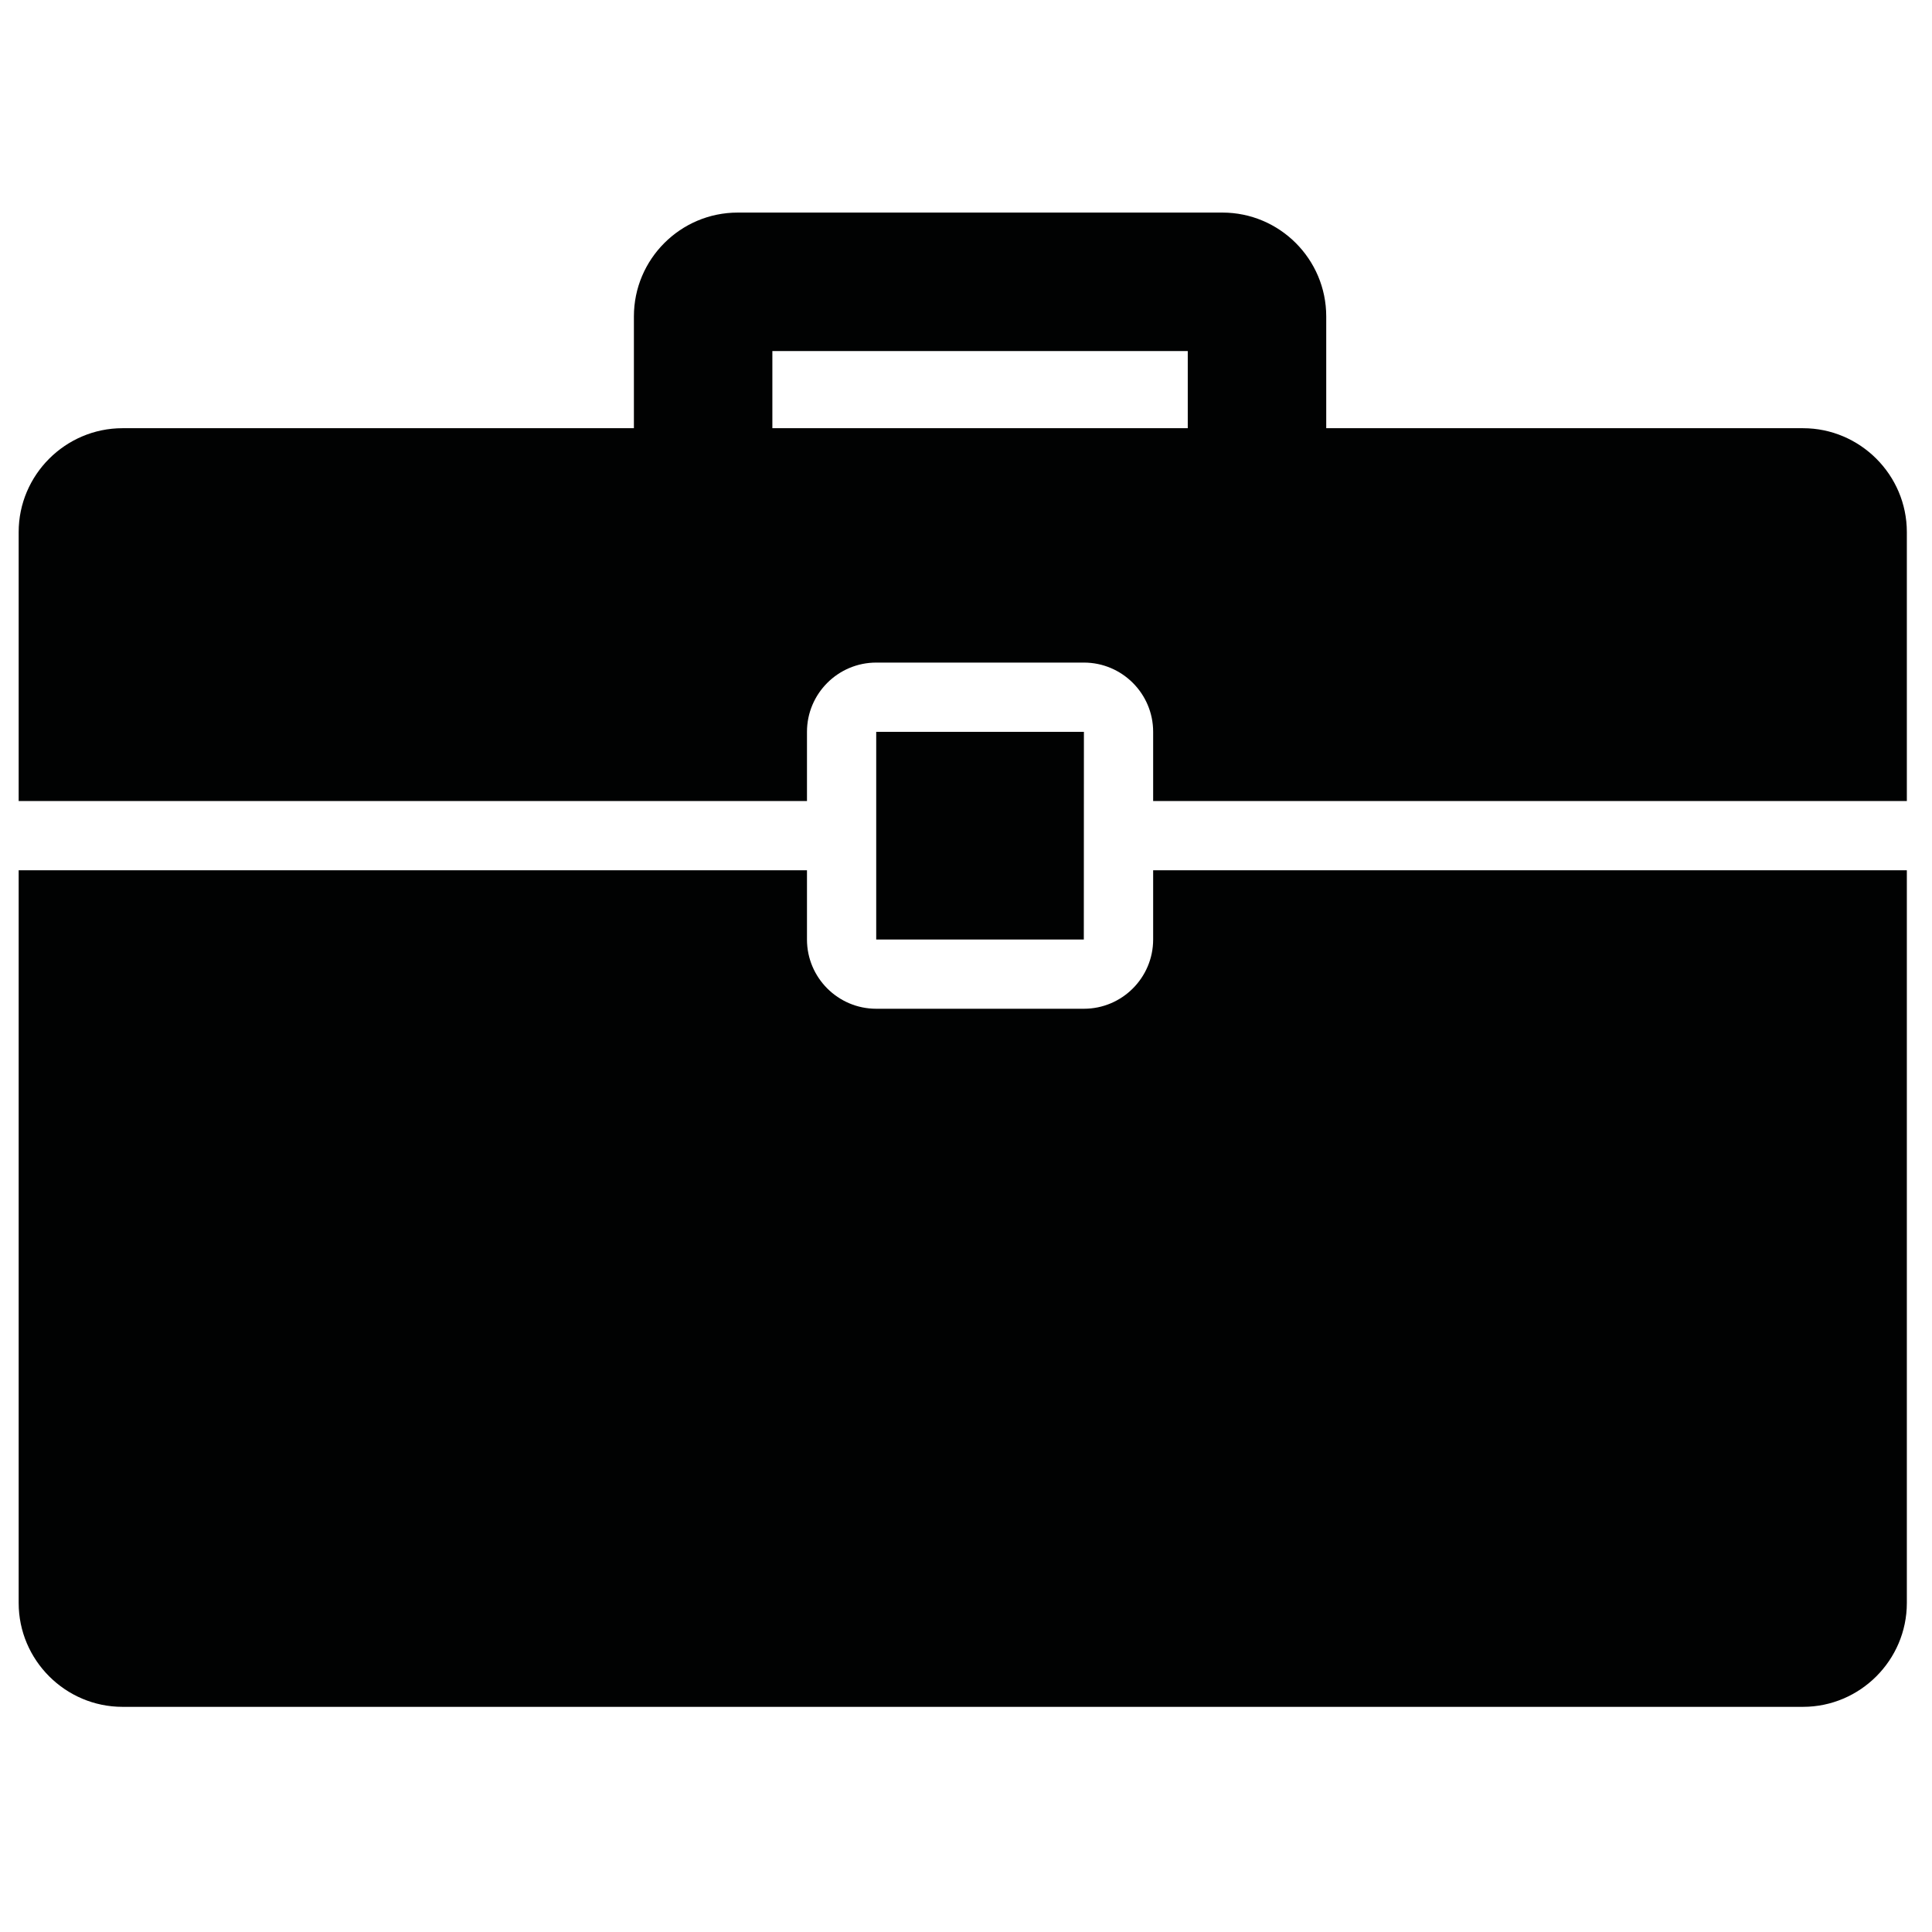 <?xml version="1.0" encoding="iso-8859-1"?>
<!-- Generator: Adobe Illustrator 20.1.0, SVG Export Plug-In . SVG Version: 6.00 Build 0)  -->
<svg version="1.1" id="Layer_1" xmlns="http://www.w3.org/2000/svg" xmlns:xlink="http://www.w3.org/1999/xlink" x="0px" y="0px"
	 viewBox="0 0 512 512" style="enable-background:new 0 0 512 512;" xml:space="preserve">
<g>
	<path style="fill:#010202;" d="M477.812,113.478H351.465V83.855c0-15.176-12.345-27.521-27.521-27.521H195.511
		c-15.176,0-27.521,12.345-27.521,27.521v29.623H32.468c-15.137,0-27.521,12.385-27.521,27.521v71.288h208.911V193.94
		c0-10.114,8.229-18.348,18.348-18.348h55.043c10.114,0,18.348,8.233,18.348,18.348v18.348h199.737v-71.288
		C505.333,125.863,492.949,113.478,477.812,113.478z M204.685,93.028H314.77v20.449H204.685V93.028z"/>
	<polygon style="fill:#010202;" points="232.206,193.94 232.206,248.982 287.222,248.982 287.248,193.94 	"/>
	<path style="fill:#010202;" d="M305.596,248.982c0,10.114-8.233,18.348-18.348,18.348h-55.043
		c-10.119,0-18.348-8.233-18.348-18.348v-18.348H4.947v194.177c0,15.137,12.384,27.521,27.521,27.521h445.344
		c15.137,0,27.521-12.384,27.521-27.521V230.635H305.596V248.982z"/>
</g>
</svg>
